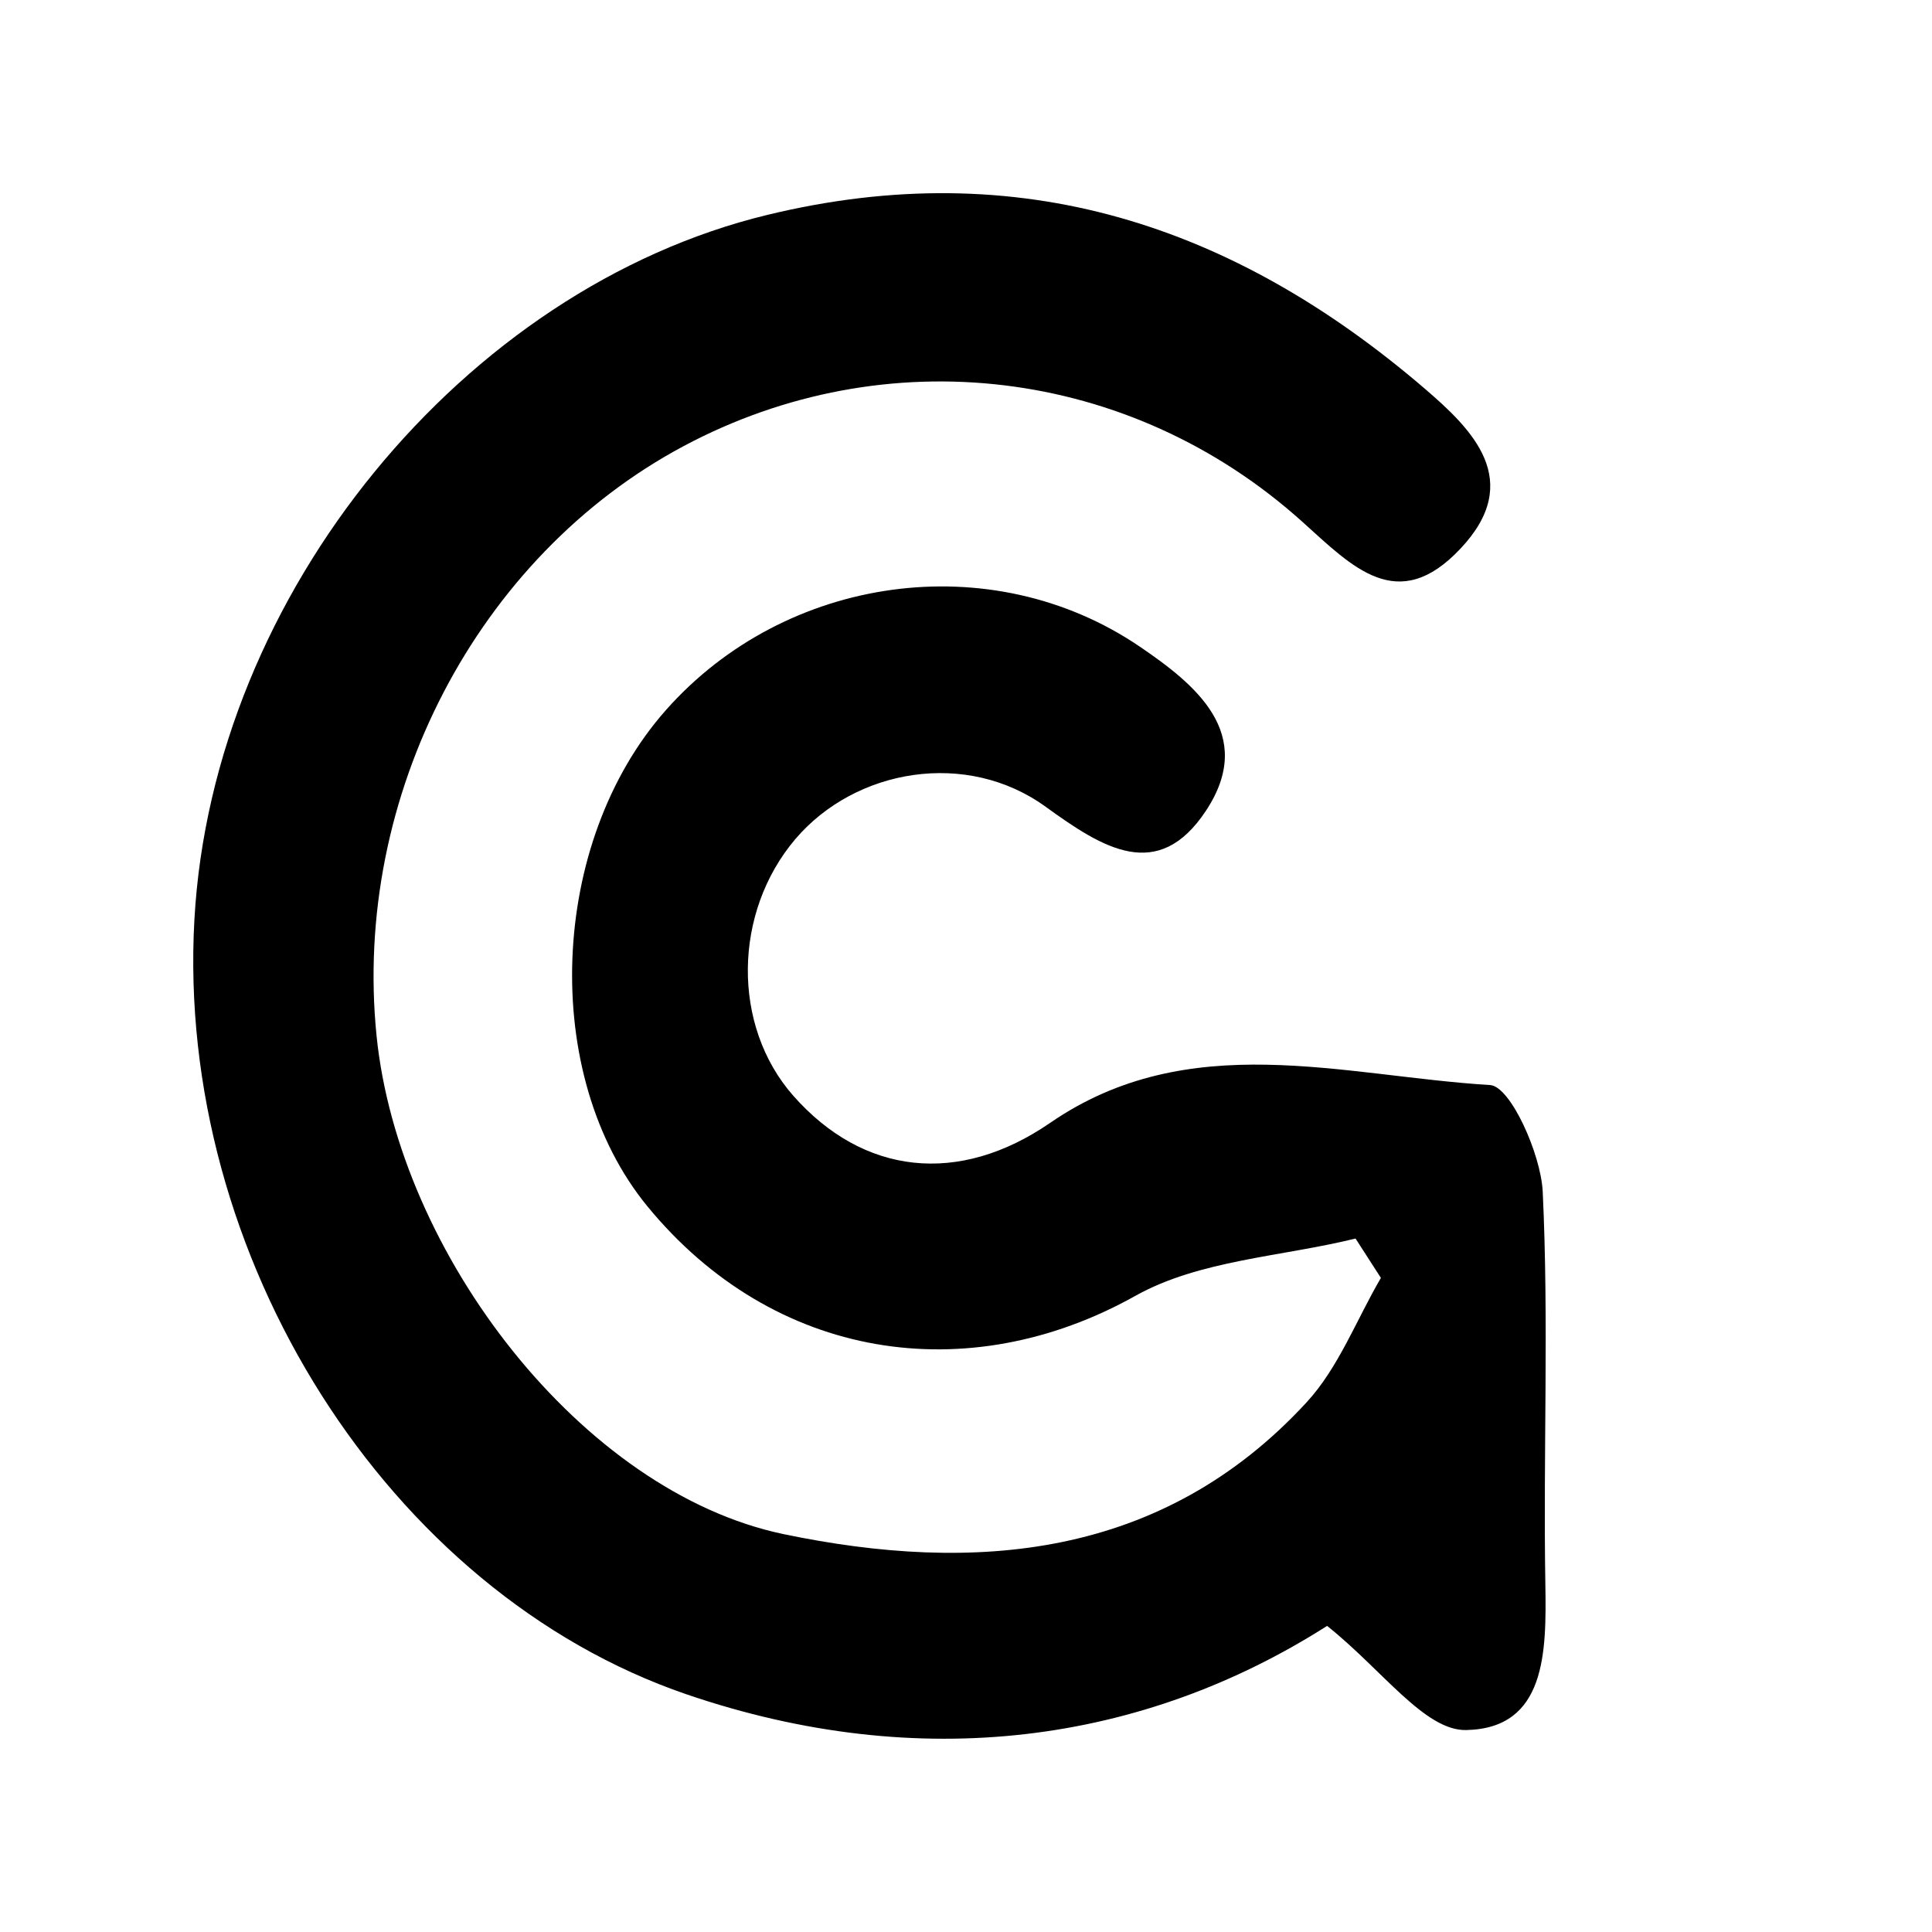 <!-- Generated by IcoMoon.io -->
<svg version="1.1" xmlns="http://www.w3.org/2000/svg" width="32" height="32" viewBox="0 0 32 32">
<title>gamingrealms</title>
<path d="M22.452 20.514c-1.223 0.302-2.583 0.354-3.648 0.95-2.778 1.554-5.991 1.066-8.084-1.487-1.776-2.169-1.632-6.025 0.31-8.216 1.978-2.236 5.387-2.724 7.848-1.051 0.914 0.622 1.938 1.442 1.098 2.716-0.796 1.207-1.713 0.619-2.656-0.063-1.304-0.946-3.146-0.637-4.145 0.533-1.035 1.218-1.054 3.093-0.040 4.248 1.164 1.323 2.748 1.494 4.259 0.454 2.303-1.584 4.845-0.775 7.288-0.626 0.335 0.022 0.836 1.133 0.87 1.759 0.103 2.165 0.007 4.341 0.044 6.513 0.018 1.114 0.015 2.385-1.312 2.411-0.685 0.015-1.393-1.002-2.303-1.725-3.047 1.941-6.731 2.459-10.611 1.133-4.944-1.692-8.463-7.255-8.15-12.833 0.302-5.407 4.477-10.456 9.487-11.67 4.174-1.014 7.73 0.164 10.891 2.877 0.785 0.674 1.654 1.524 0.593 2.649-1.039 1.107-1.787 0.306-2.616-0.44-2.859-2.575-6.905-3.044-10.254-1.256-3.419 1.826-5.486 5.798-5.084 9.766 0.365 3.611 3.404 7.557 6.742 8.254 3.146 0.656 6.267 0.421 8.666-2.187 0.527-0.574 0.822-1.364 1.227-2.057l-0.42-0.652z"></path>
</svg>
